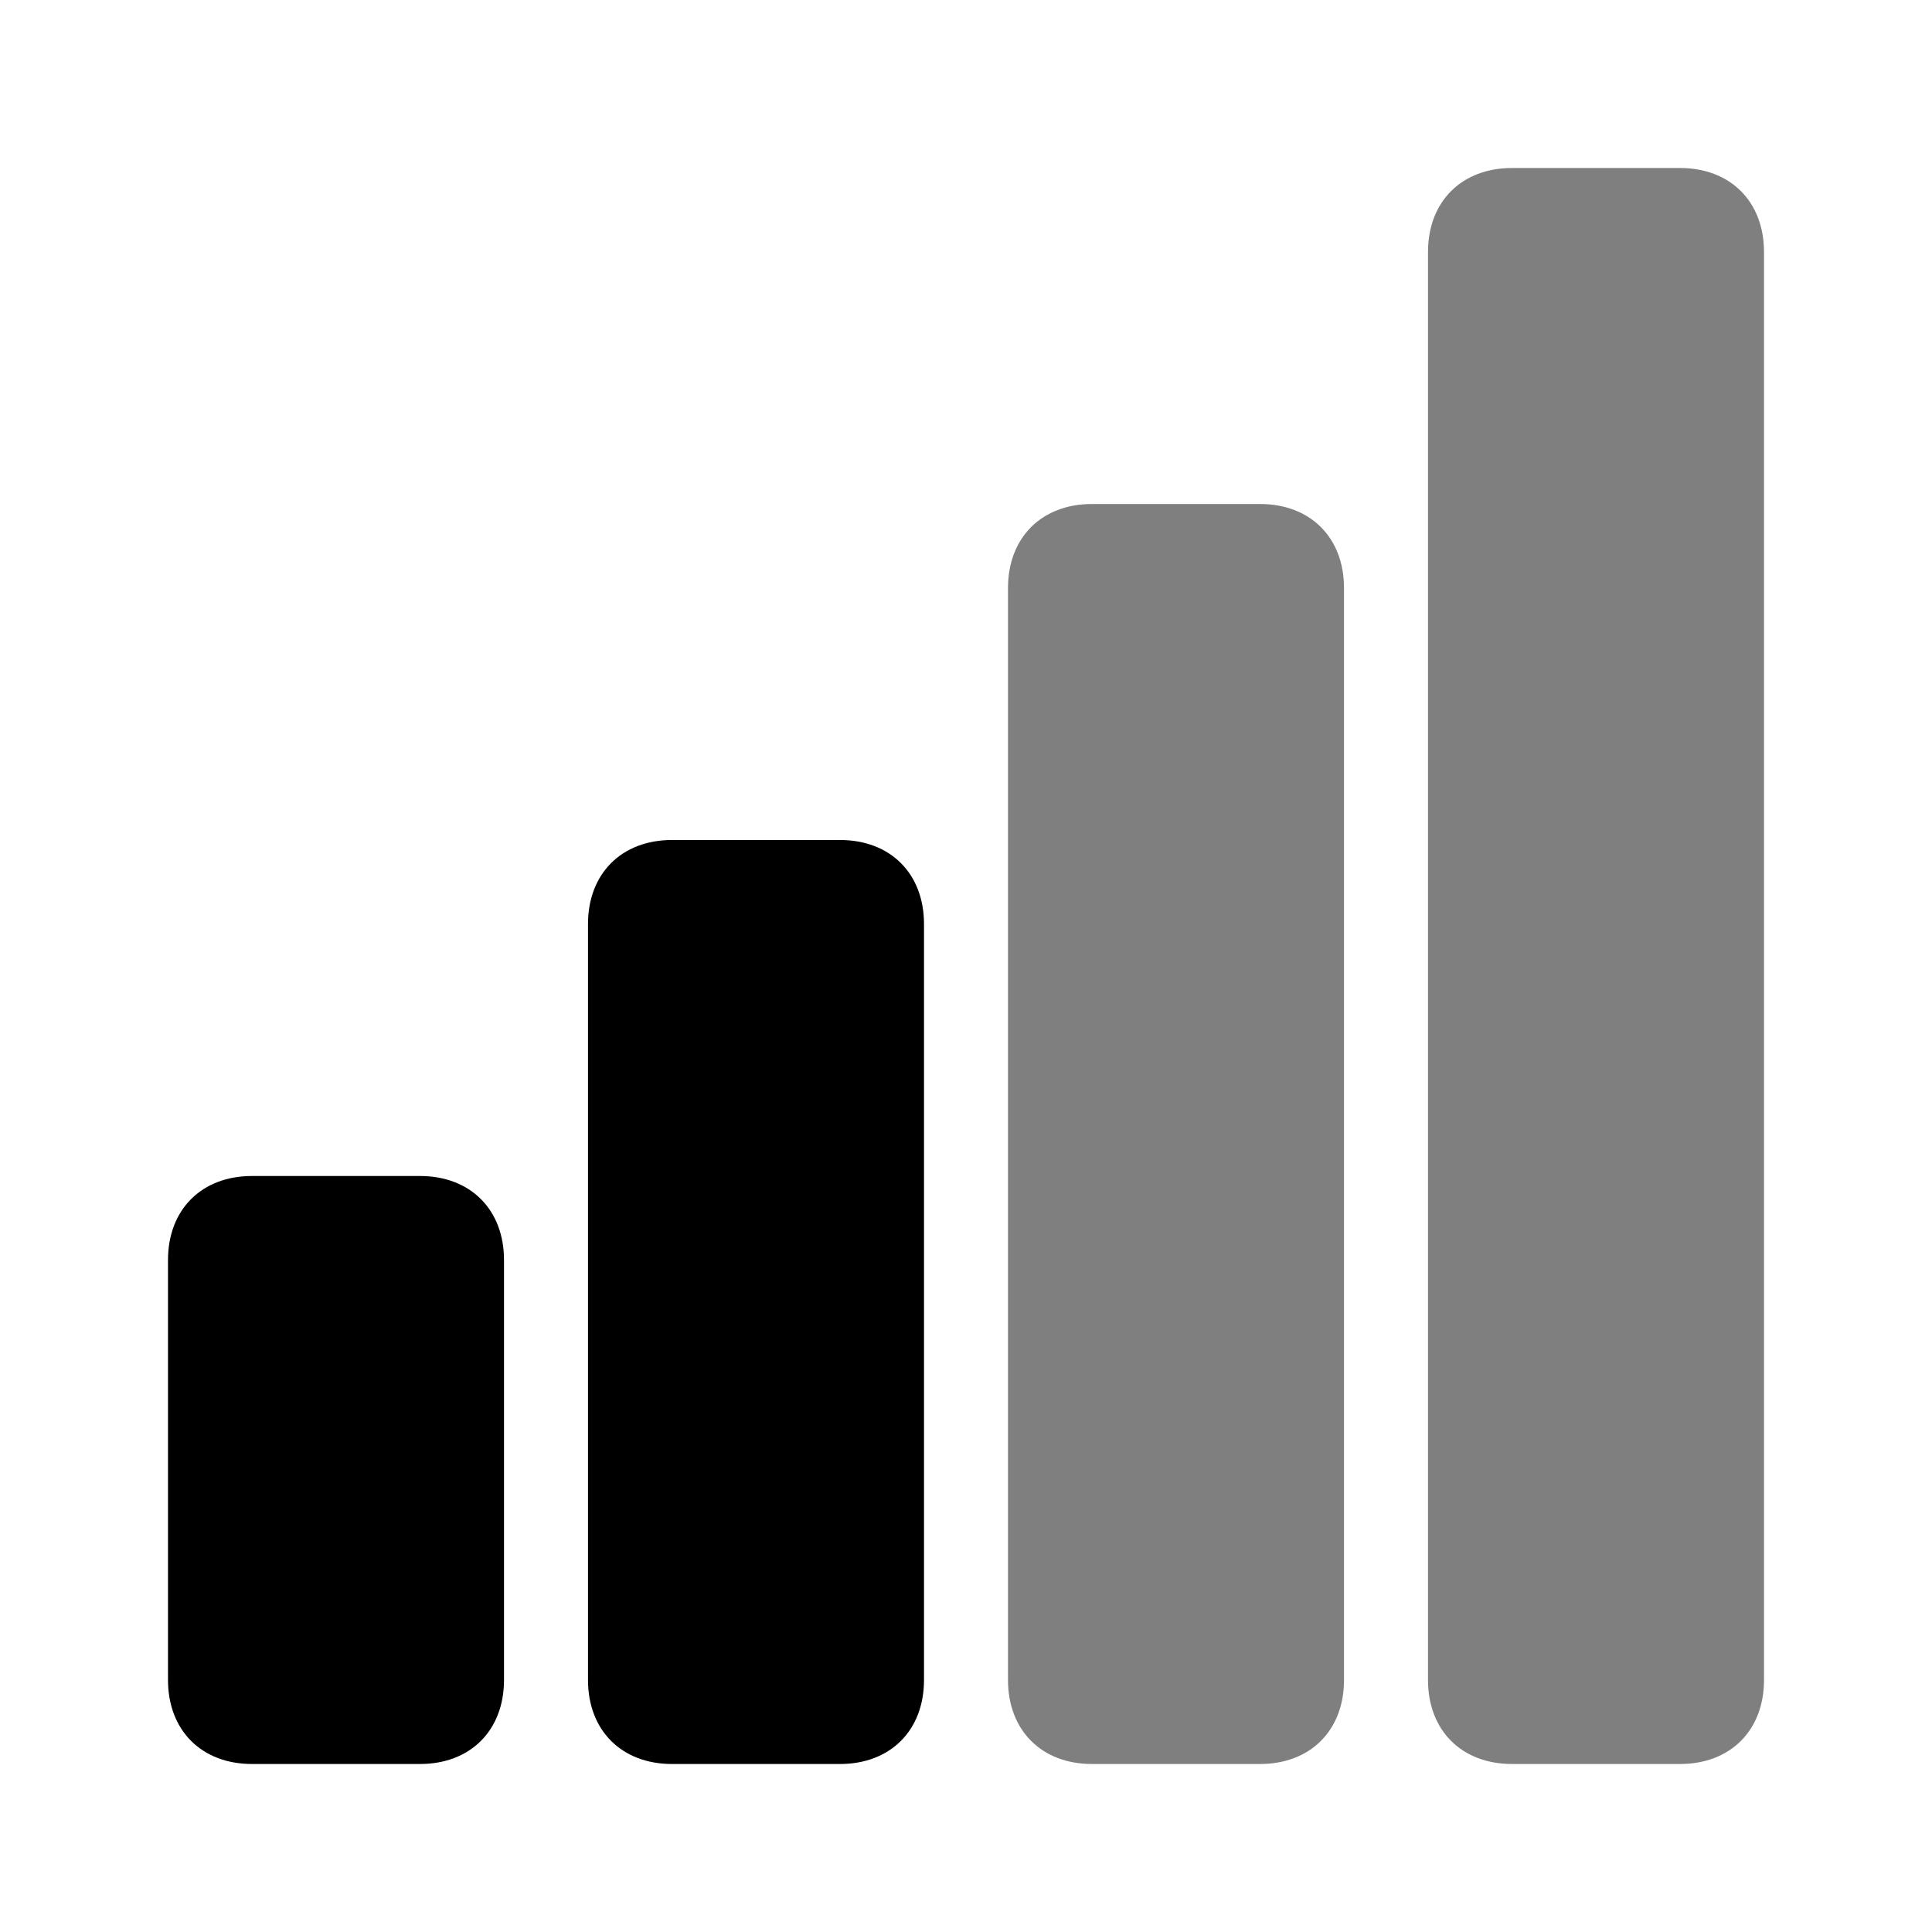 <?xml version="1.0" encoding="utf-8"?>
<!-- Generator: Adobe Illustrator 19.1.1, SVG Export Plug-In . SVG Version: 6.00 Build 0)  -->
<svg version="1.1" id="Layer_1" xmlns="http://www.w3.org/2000/svg" xmlns:xlink="http://www.w3.org/1999/xlink" x="0px" y="0px"
	 viewBox="0 0 23 23" enable-background="new 0 0 23 23" xml:space="preserve">
<g>
	<path d="M5,14H3c-0.6,0-1,0.4-1,1v5c0,0.6,0.4,1,1,1h2c0.6,0,1-0.4,1-1v-5C6,14.4,5.6,14,5,14z"/>
	<path d="M10,10H8c-0.6,0-1,0.4-1,1v9c0,0.6,0.4,1,1,1h2c0.6,0,1-0.4,1-1v-9C11,10.4,10.6,10,10,10z"/>
	<path opacity="0.5" d="M15,6h-2c-0.6,0-1,0.4-1,1v13c0,0.6,0.4,1,1,1h2c0.6,0,1-0.4,1-1V7C16,6.4,15.6,6,15,6z"/>
	<path opacity="0.5" d="M20,2h-2c-0.6,0-1,0.4-1,1v17c0,0.6,0.4,1,1,1h2c0.6,0,1-0.4,1-1V3C21,2.4,20.6,2,20,2z"/>
</g>
</svg>
